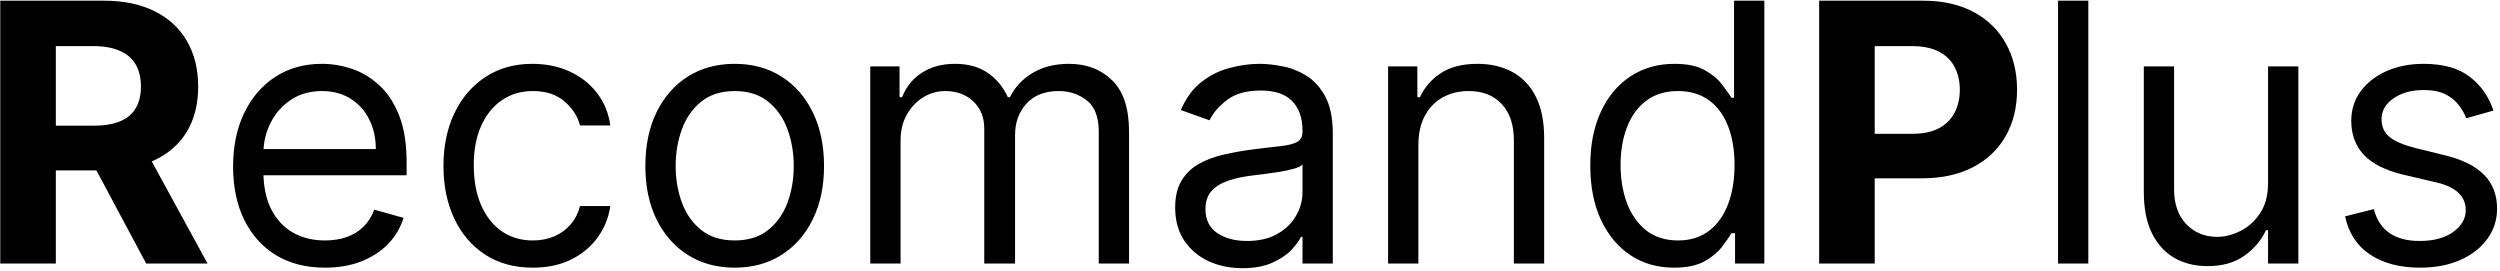 <svg width="664" height="72" viewBox="0 0 664 72" fill="none" xmlns="http://www.w3.org/2000/svg">
<path d="M0.068 70V0.182H27.614C32.886 0.182 37.386 1.125 41.114 3.011C44.864 4.875 47.716 7.523 49.67 10.954C51.648 14.364 52.636 18.375 52.636 22.989C52.636 27.625 51.636 31.614 49.636 34.955C47.636 38.273 44.739 40.818 40.943 42.591C37.17 44.364 32.602 45.25 27.239 45.25H8.795V33.386H24.852C27.671 33.386 30.011 33 31.875 32.227C33.739 31.454 35.125 30.296 36.034 28.75C36.966 27.204 37.432 25.284 37.432 22.989C37.432 20.671 36.966 18.716 36.034 17.125C35.125 15.534 33.727 14.329 31.841 13.511C29.977 12.671 27.625 12.25 24.784 12.25H14.829V70H0.068ZM37.773 38.227L55.125 70H38.83L21.852 38.227H37.773ZM86.318 71.091C81.273 71.091 76.921 69.977 73.261 67.75C69.625 65.5 66.818 62.364 64.841 58.341C62.886 54.295 61.909 49.591 61.909 44.227C61.909 38.864 62.886 34.136 64.841 30.046C66.818 25.932 69.568 22.727 73.091 20.432C76.636 18.114 80.773 16.954 85.5 16.954C88.227 16.954 90.921 17.409 93.579 18.318C96.239 19.227 98.659 20.704 100.841 22.75C103.023 24.773 104.761 27.454 106.057 30.796C107.352 34.136 108 38.25 108 43.136V46.545H67.636V39.591H99.818C99.818 36.636 99.227 34 98.046 31.682C96.886 29.364 95.227 27.534 93.068 26.193C90.932 24.852 88.409 24.182 85.5 24.182C82.296 24.182 79.523 24.977 77.182 26.568C74.864 28.136 73.079 30.182 71.829 32.705C70.579 35.227 69.954 37.932 69.954 40.818V45.455C69.954 49.409 70.636 52.761 72 55.511C73.386 58.239 75.307 60.318 77.761 61.75C80.216 63.159 83.068 63.864 86.318 63.864C88.432 63.864 90.341 63.568 92.046 62.977C93.773 62.364 95.261 61.455 96.511 60.25C97.761 59.023 98.727 57.5 99.409 55.682L107.182 57.864C106.364 60.5 104.989 62.818 103.057 64.818C101.125 66.796 98.739 68.341 95.898 69.454C93.057 70.546 89.864 71.091 86.318 71.091ZM141.511 71.091C136.602 71.091 132.375 69.932 128.83 67.614C125.284 65.296 122.557 62.102 120.648 58.034C118.739 53.966 117.784 49.318 117.784 44.091C117.784 38.773 118.761 34.08 120.716 30.011C122.693 25.921 125.443 22.727 128.966 20.432C132.511 18.114 136.648 16.954 141.375 16.954C145.057 16.954 148.375 17.636 151.33 19C154.284 20.364 156.705 22.273 158.591 24.727C160.477 27.182 161.648 30.046 162.102 33.318H154.057C153.443 30.932 152.08 28.818 149.966 26.977C147.875 25.114 145.057 24.182 141.511 24.182C138.375 24.182 135.625 25 133.261 26.636C130.92 28.25 129.091 30.534 127.773 33.489C126.477 36.42 125.83 39.864 125.83 43.818C125.83 47.864 126.466 51.386 127.739 54.386C129.034 57.386 130.852 59.716 133.193 61.375C135.557 63.034 138.33 63.864 141.511 63.864C143.602 63.864 145.5 63.5 147.205 62.773C148.909 62.045 150.352 61 151.534 59.636C152.716 58.273 153.557 56.636 154.057 54.727H162.102C161.648 57.818 160.523 60.602 158.727 63.08C156.955 65.534 154.602 67.489 151.67 68.943C148.761 70.375 145.375 71.091 141.511 71.091ZM195.136 71.091C190.409 71.091 186.261 69.966 182.693 67.716C179.148 65.466 176.375 62.318 174.375 58.273C172.398 54.227 171.409 49.5 171.409 44.091C171.409 38.636 172.398 33.875 174.375 29.807C176.375 25.739 179.148 22.579 182.693 20.329C186.261 18.079 190.409 16.954 195.136 16.954C199.864 16.954 204 18.079 207.545 20.329C211.114 22.579 213.886 25.739 215.864 29.807C217.864 33.875 218.864 38.636 218.864 44.091C218.864 49.5 217.864 54.227 215.864 58.273C213.886 62.318 211.114 65.466 207.545 67.716C204 69.966 199.864 71.091 195.136 71.091ZM195.136 63.864C198.727 63.864 201.682 62.943 204 61.102C206.318 59.261 208.034 56.841 209.148 53.841C210.261 50.841 210.818 47.591 210.818 44.091C210.818 40.591 210.261 37.33 209.148 34.307C208.034 31.284 206.318 28.841 204 26.977C201.682 25.114 198.727 24.182 195.136 24.182C191.545 24.182 188.591 25.114 186.273 26.977C183.955 28.841 182.239 31.284 181.125 34.307C180.011 37.33 179.455 40.591 179.455 44.091C179.455 47.591 180.011 50.841 181.125 53.841C182.239 56.841 183.955 59.261 186.273 61.102C188.591 62.943 191.545 63.864 195.136 63.864ZM231.145 70V17.636H238.918V25.818H239.599C240.69 23.023 242.452 20.852 244.884 19.307C247.315 17.739 250.236 16.954 253.645 16.954C257.099 16.954 259.974 17.739 262.27 19.307C264.588 20.852 266.395 23.023 267.69 25.818H268.236C269.577 23.114 271.588 20.966 274.27 19.375C276.952 17.761 280.168 16.954 283.918 16.954C288.599 16.954 292.429 18.421 295.406 21.352C298.384 24.261 299.872 28.796 299.872 34.955V70H291.827V34.955C291.827 31.091 290.77 28.329 288.656 26.671C286.543 25.011 284.054 24.182 281.19 24.182C277.509 24.182 274.656 25.296 272.634 27.523C270.611 29.727 269.599 32.523 269.599 35.909V70H261.418V34.136C261.418 31.159 260.452 28.761 258.52 26.943C256.588 25.102 254.099 24.182 251.054 24.182C248.963 24.182 247.009 24.739 245.19 25.852C243.395 26.966 241.94 28.511 240.827 30.489C239.736 32.443 239.19 34.705 239.19 37.273V70H231.145ZM329.991 71.227C326.673 71.227 323.662 70.602 320.957 69.352C318.253 68.079 316.105 66.25 314.514 63.864C312.923 61.455 312.128 58.545 312.128 55.136C312.128 52.136 312.719 49.705 313.901 47.841C315.082 45.955 316.662 44.477 318.639 43.409C320.616 42.341 322.798 41.545 325.185 41.023C327.594 40.477 330.014 40.045 332.446 39.727C335.628 39.318 338.207 39.011 340.185 38.807C342.185 38.58 343.639 38.205 344.548 37.682C345.48 37.159 345.946 36.25 345.946 34.955V34.682C345.946 31.318 345.026 28.704 343.185 26.841C341.366 24.977 338.605 24.046 334.901 24.046C331.06 24.046 328.048 24.886 325.866 26.568C323.685 28.25 322.151 30.046 321.264 31.954L313.628 29.227C314.991 26.046 316.81 23.568 319.082 21.796C321.378 20 323.878 18.75 326.582 18.046C329.31 17.318 331.991 16.954 334.628 16.954C336.31 16.954 338.241 17.159 340.423 17.568C342.628 17.954 344.753 18.761 346.798 19.989C348.866 21.216 350.582 23.068 351.946 25.546C353.31 28.023 353.991 31.341 353.991 35.5V70H345.946V62.909H345.537C344.991 64.046 344.082 65.261 342.81 66.557C341.537 67.852 339.844 68.954 337.73 69.864C335.616 70.773 333.037 71.227 329.991 71.227ZM331.219 64C334.401 64 337.082 63.375 339.264 62.125C341.469 60.875 343.128 59.261 344.241 57.284C345.378 55.307 345.946 53.227 345.946 51.045V43.682C345.605 44.091 344.855 44.466 343.696 44.807C342.56 45.125 341.241 45.409 339.741 45.659C338.264 45.886 336.821 46.091 335.412 46.273C334.026 46.432 332.901 46.568 332.037 46.682C329.946 46.955 327.991 47.398 326.173 48.011C324.378 48.602 322.923 49.5 321.81 50.705C320.719 51.886 320.173 53.5 320.173 55.545C320.173 58.341 321.207 60.455 323.276 61.886C325.366 63.295 328.014 64 331.219 64ZM376.722 38.5V70H368.676V17.636H376.449V25.818H377.131C378.358 23.159 380.222 21.023 382.722 19.409C385.222 17.773 388.449 16.954 392.403 16.954C395.949 16.954 399.051 17.682 401.71 19.136C404.369 20.568 406.438 22.75 407.915 25.682C409.392 28.591 410.131 32.273 410.131 36.727V70H402.085V37.273C402.085 33.159 401.017 29.954 398.881 27.659C396.744 25.341 393.813 24.182 390.085 24.182C387.517 24.182 385.222 24.739 383.199 25.852C381.199 26.966 379.619 28.591 378.46 30.727C377.301 32.864 376.722 35.455 376.722 38.5ZM444.605 71.091C440.241 71.091 436.389 69.989 433.048 67.784C429.707 65.557 427.094 62.42 425.207 58.375C423.321 54.307 422.378 49.5 422.378 43.955C422.378 38.455 423.321 33.682 425.207 29.636C427.094 25.591 429.719 22.466 433.082 20.261C436.446 18.057 440.332 16.954 444.741 16.954C448.151 16.954 450.844 17.523 452.821 18.659C454.821 19.773 456.344 21.046 457.389 22.477C458.457 23.886 459.287 25.046 459.878 25.954H460.56V0.182H468.605V70H460.832V61.955H459.878C459.287 62.909 458.446 64.114 457.355 65.568C456.264 67 454.707 68.284 452.685 69.421C450.662 70.534 447.969 71.091 444.605 71.091ZM445.696 63.864C448.923 63.864 451.651 63.023 453.878 61.341C456.105 59.636 457.798 57.284 458.957 54.284C460.116 51.261 460.696 47.773 460.696 43.818C460.696 39.909 460.128 36.489 458.991 33.557C457.855 30.602 456.173 28.307 453.946 26.671C451.719 25.011 448.969 24.182 445.696 24.182C442.287 24.182 439.446 25.057 437.173 26.807C434.923 28.534 433.23 30.886 432.094 33.864C430.98 36.818 430.423 40.136 430.423 43.818C430.423 47.545 430.991 50.932 432.128 53.977C433.287 57 434.991 59.409 437.241 61.205C439.514 62.977 442.332 63.864 445.696 63.864ZM483.162 70V0.182H510.707C516.003 0.182 520.514 1.193 524.241 3.216C527.969 5.216 530.81 8 532.764 11.568C534.741 15.114 535.73 19.204 535.73 23.841C535.73 28.477 534.73 32.568 532.73 36.114C530.73 39.659 527.832 42.42 524.037 44.398C520.264 46.375 515.696 47.364 510.332 47.364H492.776V35.534H507.946C510.787 35.534 513.128 35.045 514.969 34.068C516.832 33.068 518.219 31.693 519.128 29.943C520.06 28.171 520.526 26.136 520.526 23.841C520.526 21.523 520.06 19.5 519.128 17.773C518.219 16.023 516.832 14.671 514.969 13.716C513.105 12.739 510.741 12.25 507.878 12.25H497.923V70H483.162ZM554.659 0.182V70H546.614V0.182H554.659ZM602.395 48.591V17.636H610.44V70H602.395V61.136H601.849C600.622 63.795 598.713 66.057 596.122 67.921C593.531 69.761 590.259 70.682 586.304 70.682C583.031 70.682 580.122 69.966 577.577 68.534C575.031 67.079 573.031 64.898 571.577 61.989C570.122 59.057 569.395 55.364 569.395 50.909V17.636H577.44V50.364C577.44 54.182 578.509 57.227 580.645 59.5C582.804 61.773 585.554 62.909 588.895 62.909C590.895 62.909 592.929 62.398 594.997 61.375C597.088 60.352 598.838 58.784 600.247 56.67C601.679 54.557 602.395 51.864 602.395 48.591ZM662.267 29.364L655.04 31.409C654.585 30.204 653.915 29.034 653.028 27.898C652.165 26.739 650.983 25.784 649.483 25.034C647.983 24.284 646.062 23.909 643.722 23.909C640.517 23.909 637.847 24.648 635.71 26.125C633.597 27.579 632.54 29.432 632.54 31.682C632.54 33.682 633.267 35.261 634.722 36.42C636.176 37.58 638.449 38.545 641.54 39.318L649.312 41.227C653.994 42.364 657.483 44.102 659.778 46.443C662.074 48.761 663.222 51.75 663.222 55.409C663.222 58.409 662.358 61.091 660.631 63.455C658.926 65.818 656.54 67.682 653.472 69.046C650.403 70.409 646.835 71.091 642.767 71.091C637.426 71.091 633.006 69.932 629.506 67.614C626.006 65.296 623.79 61.909 622.858 57.455L630.494 55.545C631.222 58.364 632.597 60.477 634.619 61.886C636.665 63.295 639.335 64 642.631 64C646.381 64 649.358 63.205 651.562 61.614C653.79 60 654.903 58.068 654.903 55.818C654.903 54 654.267 52.477 652.994 51.25C651.722 50 649.767 49.068 647.131 48.455L638.403 46.409C633.608 45.273 630.085 43.511 627.835 41.125C625.608 38.716 624.494 35.705 624.494 32.091C624.494 29.136 625.324 26.523 626.983 24.25C628.665 21.977 630.949 20.193 633.835 18.898C636.744 17.602 640.04 16.954 643.722 16.954C648.903 16.954 652.972 18.091 655.926 20.364C658.903 22.636 661.017 25.636 662.267 29.364Z" fill="#000"/>
</svg>
